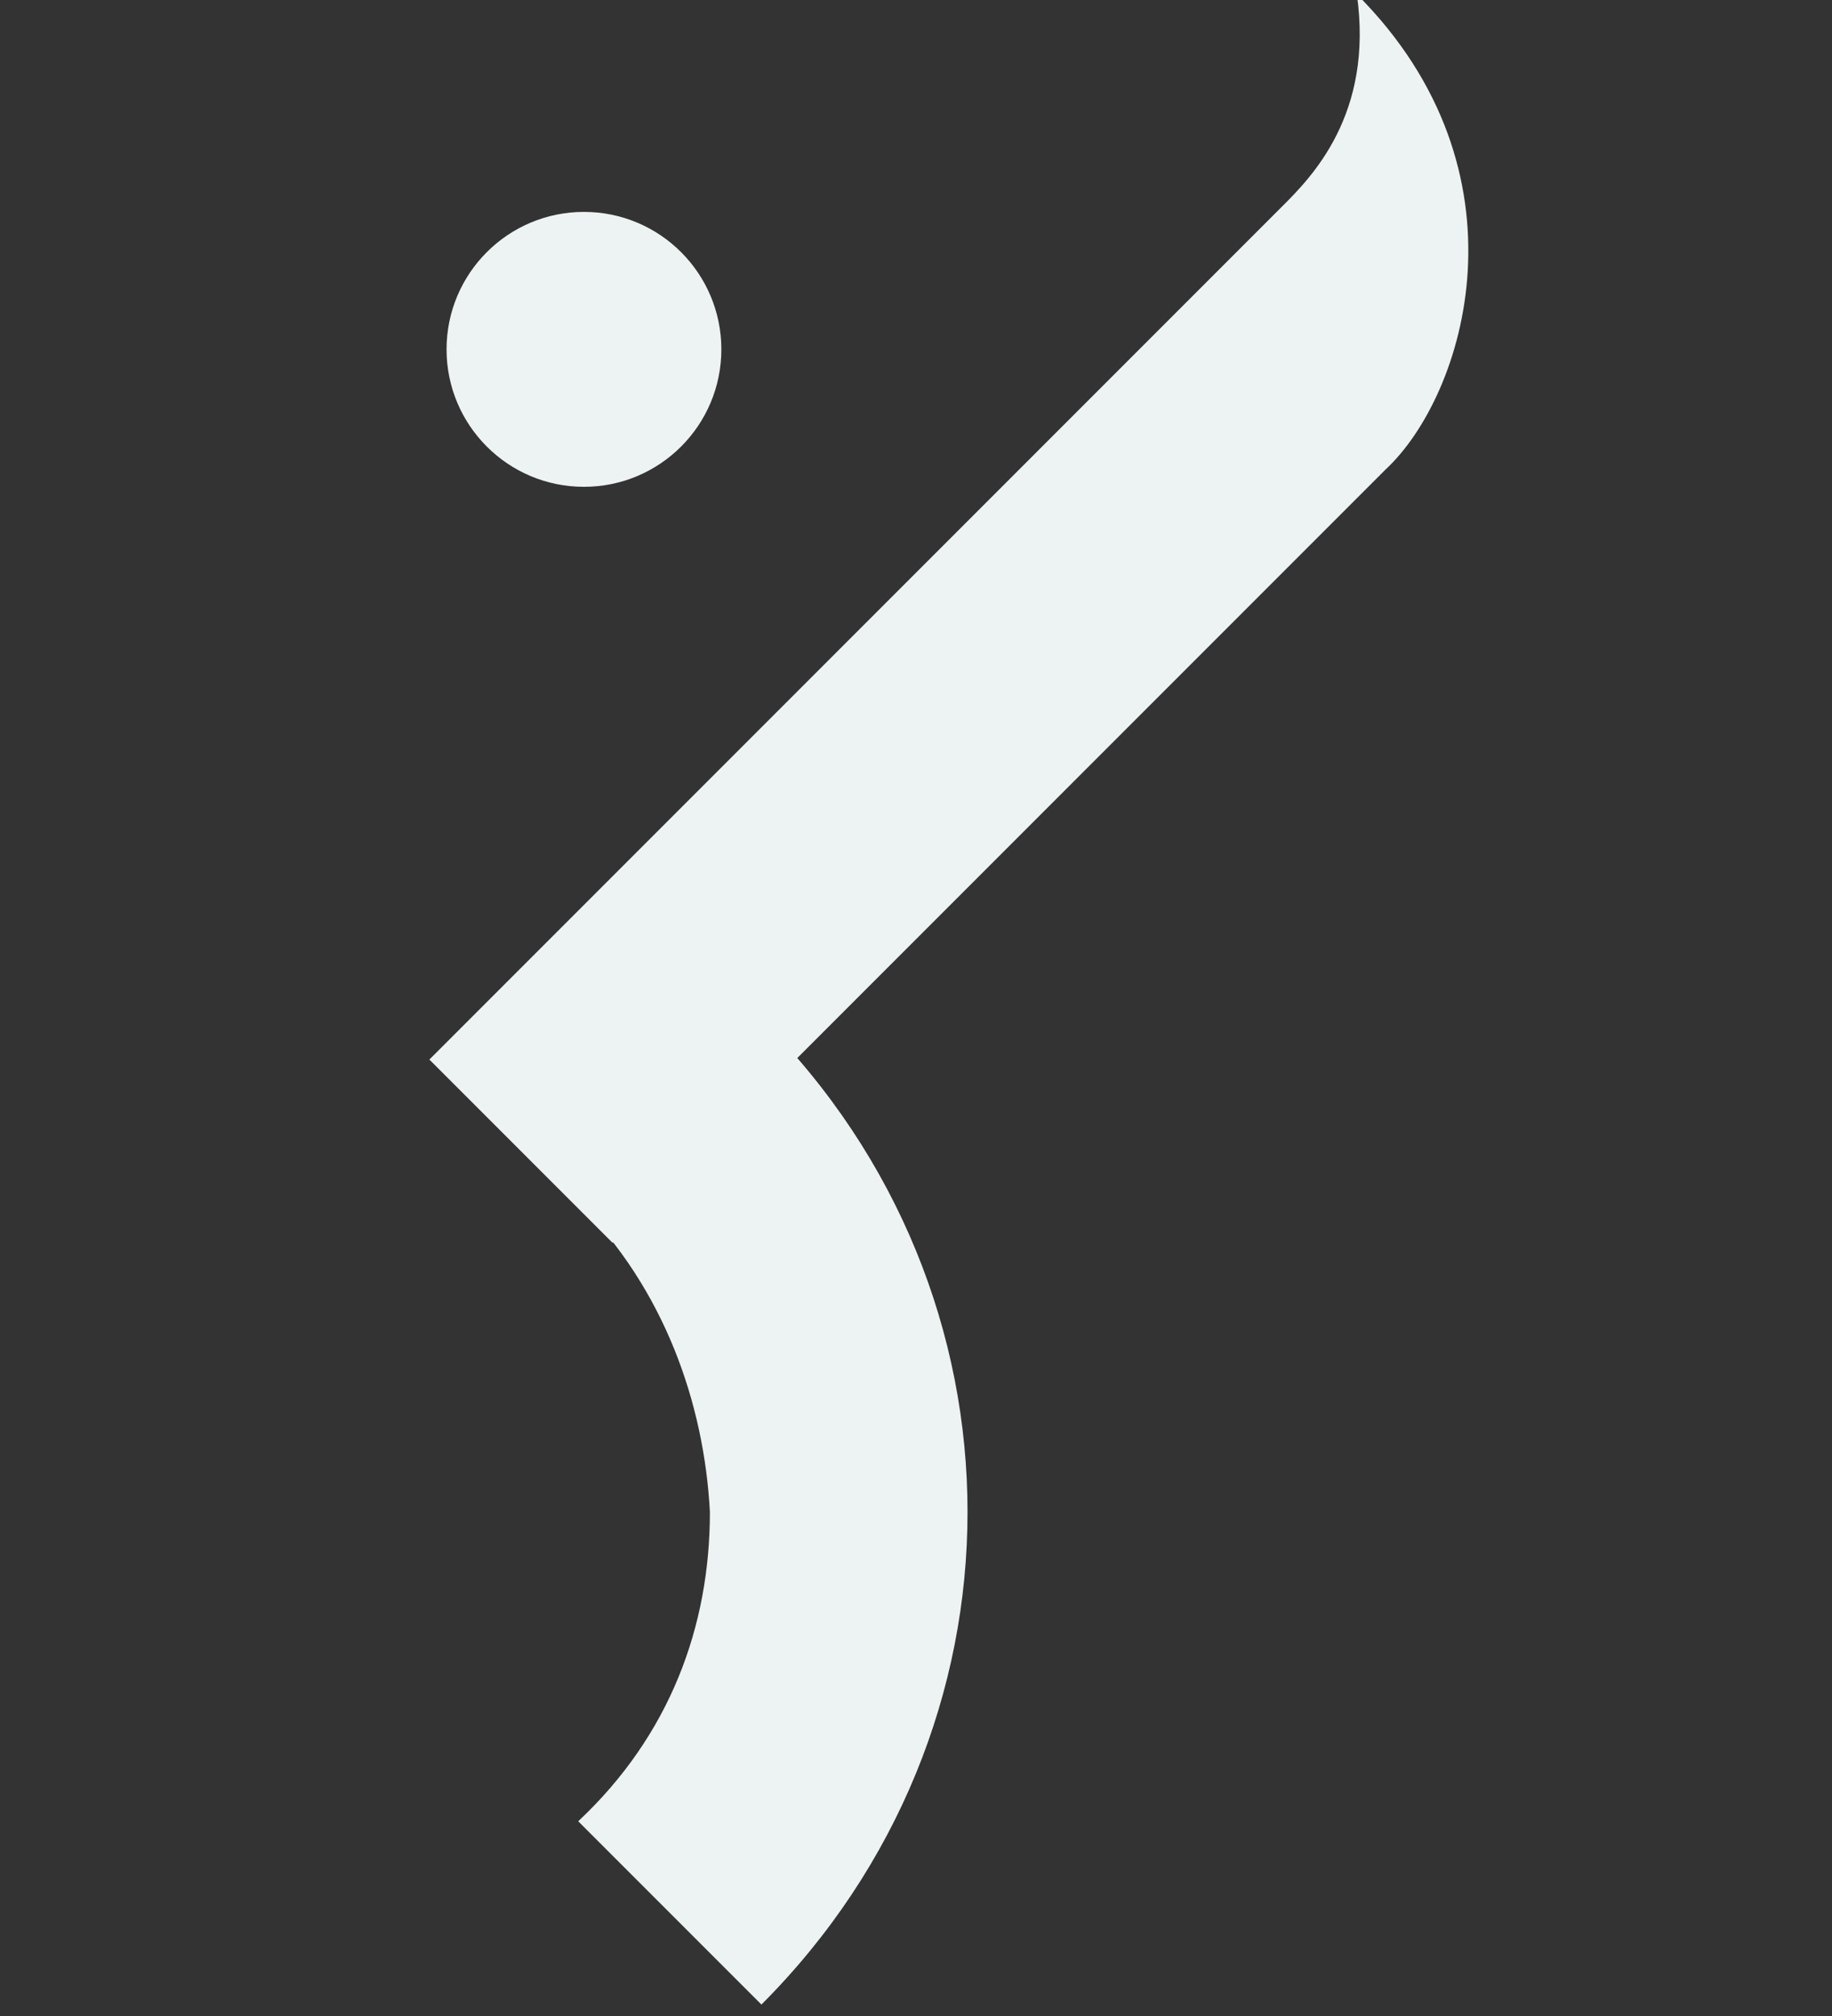 <?xml version="1.0" encoding="utf-8"?>
<!-- Generator: Adobe Illustrator 19.1.0, SVG Export Plug-In . SVG Version: 6.00 Build 0)  -->
<svg version="1.1" id="Layer_1" xmlns="http://www.w3.org/2000/svg" xmlns:xlink="http://www.w3.org/1999/xlink" x="0px" y="0px"
	 viewBox="-1483 983.8 32 35.2" style="enable-background:new -1483 983.8 32 35.2;" xml:space="preserve">
<rect x="-1483" y="983.8" width="32" height="35.2" fill="#333333" stroke="none"/>
<style type="text/css">
	.st0{fill:#EDF3F2;}
</style>
<g>
	<path class="st0" d="M-1459.3,983.7c0.3,2.1-0.8,3.2-1.3,3.7c-0.5,0.5-14.9,14.9-14.9,14.9l3.2,3.2c0,0,12.7-12.7,13.5-13.5
		C-1457.4,990.7-1456.2,986.8-1459.3,983.7z"/>
	<g>
		<path class="st0" d="M-1472.9,1004.8c1.5,1.5,2.2,3.5,2.3,5.4c0,2-0.7,3.9-2.3,5.4l3.2,3.2c2.4-2.4,3.6-5.5,3.6-8.6
			c0-3.1-1.2-6.2-3.6-8.6L-1472.9,1004.8L-1472.9,1004.8z"/>
	</g>
	<circle class="st0" cx="-1472.8" cy="989.9" r="2.4"/>
</g>
</svg>
